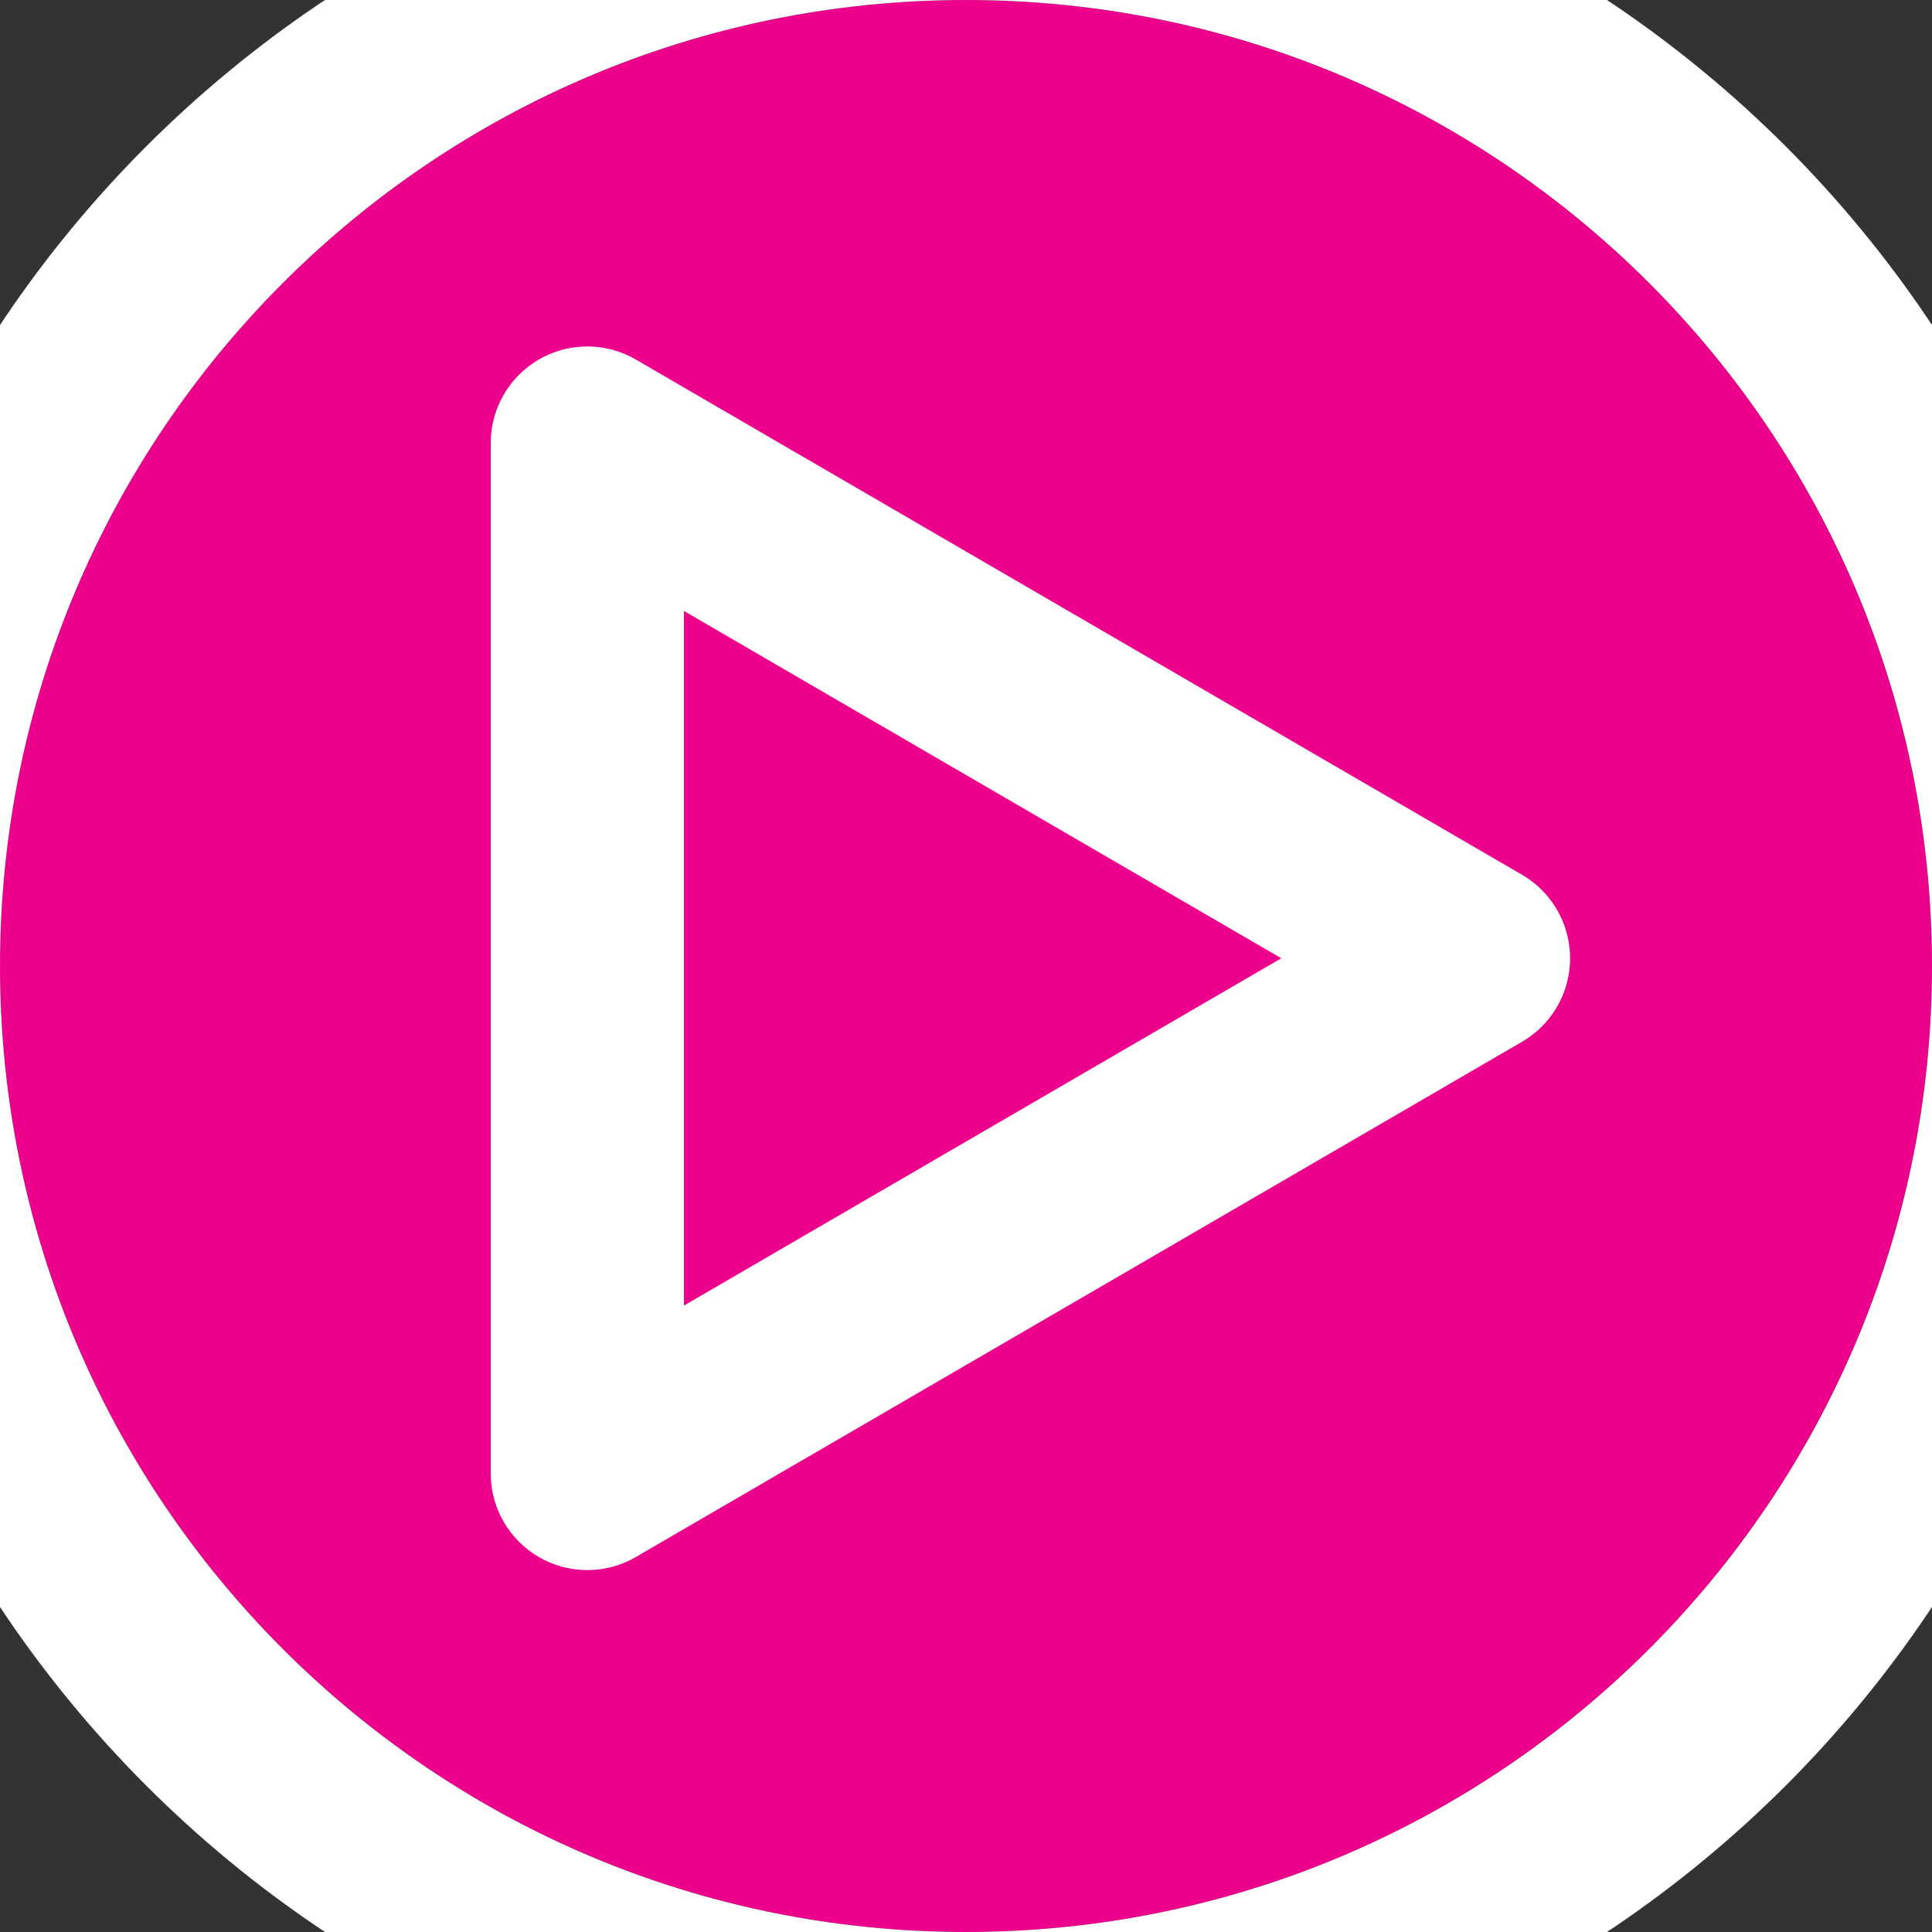 <svg xmlns="http://www.w3.org/2000/svg" xmlns:xlink="http://www.w3.org/1999/xlink" width="30" height="30" viewBox="0 0 30 30">
    <rect x="0" y="0" width="30" height="30" fill="#333333" stroke="none"/>
    <defs>
        <path id="a" d="M0 15C0 6.716 6.716 0 15 0c8.284 0 15 6.716 15 15 0 8.284-6.716 15-15 15-8.284 0-15-6.716-15-15z"/>
    </defs>
    <g fill="none" fill-rule="evenodd" stroke-linecap="round" stroke-linejoin="round">
        <use fill="#EC008C" xlink:href="#a"/>
        <path stroke="#FFF" stroke-width="3" d="M-1.5 15C-1.5 5.887 5.887-1.5 15-1.5S31.5 5.887 31.5 15 24.113 31.5 15 31.5-1.5 24.113-1.5 15z"/>
        <path stroke="#FFF" stroke-width="3" d="M22.88 14.88l-13.76 8v-16z"/>
    </g>
</svg>
